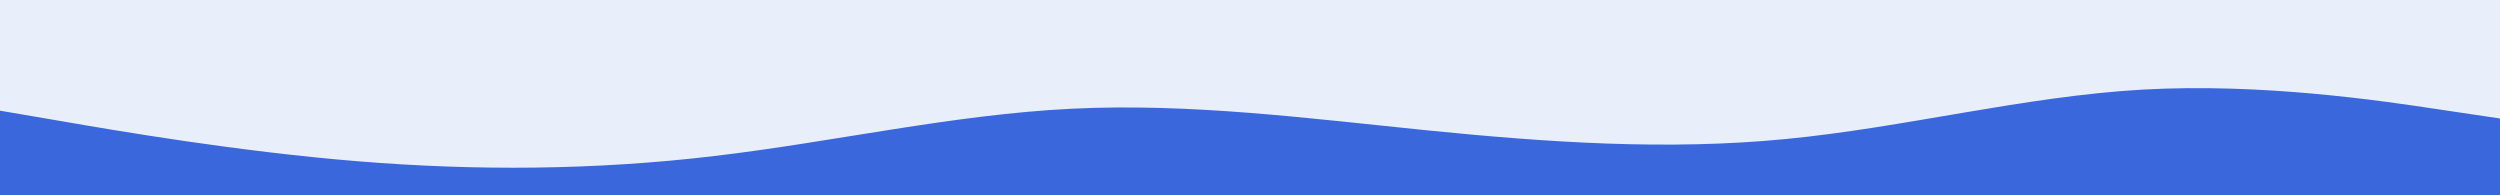 <svg id="visual" viewBox="0 0 1920 150" width="1920" height="150" xmlns="http://www.w3.org/2000/svg" xmlns:xlink="http://www.w3.org/1999/xlink" version="1.1"><rect x="0" y="0" width="1920" height="150" fill="#e9eefb"></rect><path d="M0 85L45.7 92.8C91.3 100.7 182.7 116.3 274.2 123.8C365.7 131.3 457.3 130.7 548.8 119.8C640.3 109 731.7 88 823 83.5C914.3 79 1005.7 91 1097 100.2C1188.3 109.3 1279.7 115.7 1371.2 106.8C1462.7 98 1554.3 74 1645.8 68.8C1737.3 63.7 1828.7 77.3 1874.3 84.2L1920 91L1920 151L1874.3 151C1828.7 151 1737.3 151 1645.8 151C1554.3 151 1462.7 151 1371.2 151C1279.7 151 1188.3 151 1097 151C1005.7 151 914.3 151 823 151C731.7 151 640.3 151 548.8 151C457.3 151 365.7 151 274.2 151C182.7 151 91.3 151 45.7 151L0 151Z" fill="#3A67DC" stroke-linecap="round" stroke-linejoin="miter"></path></svg>